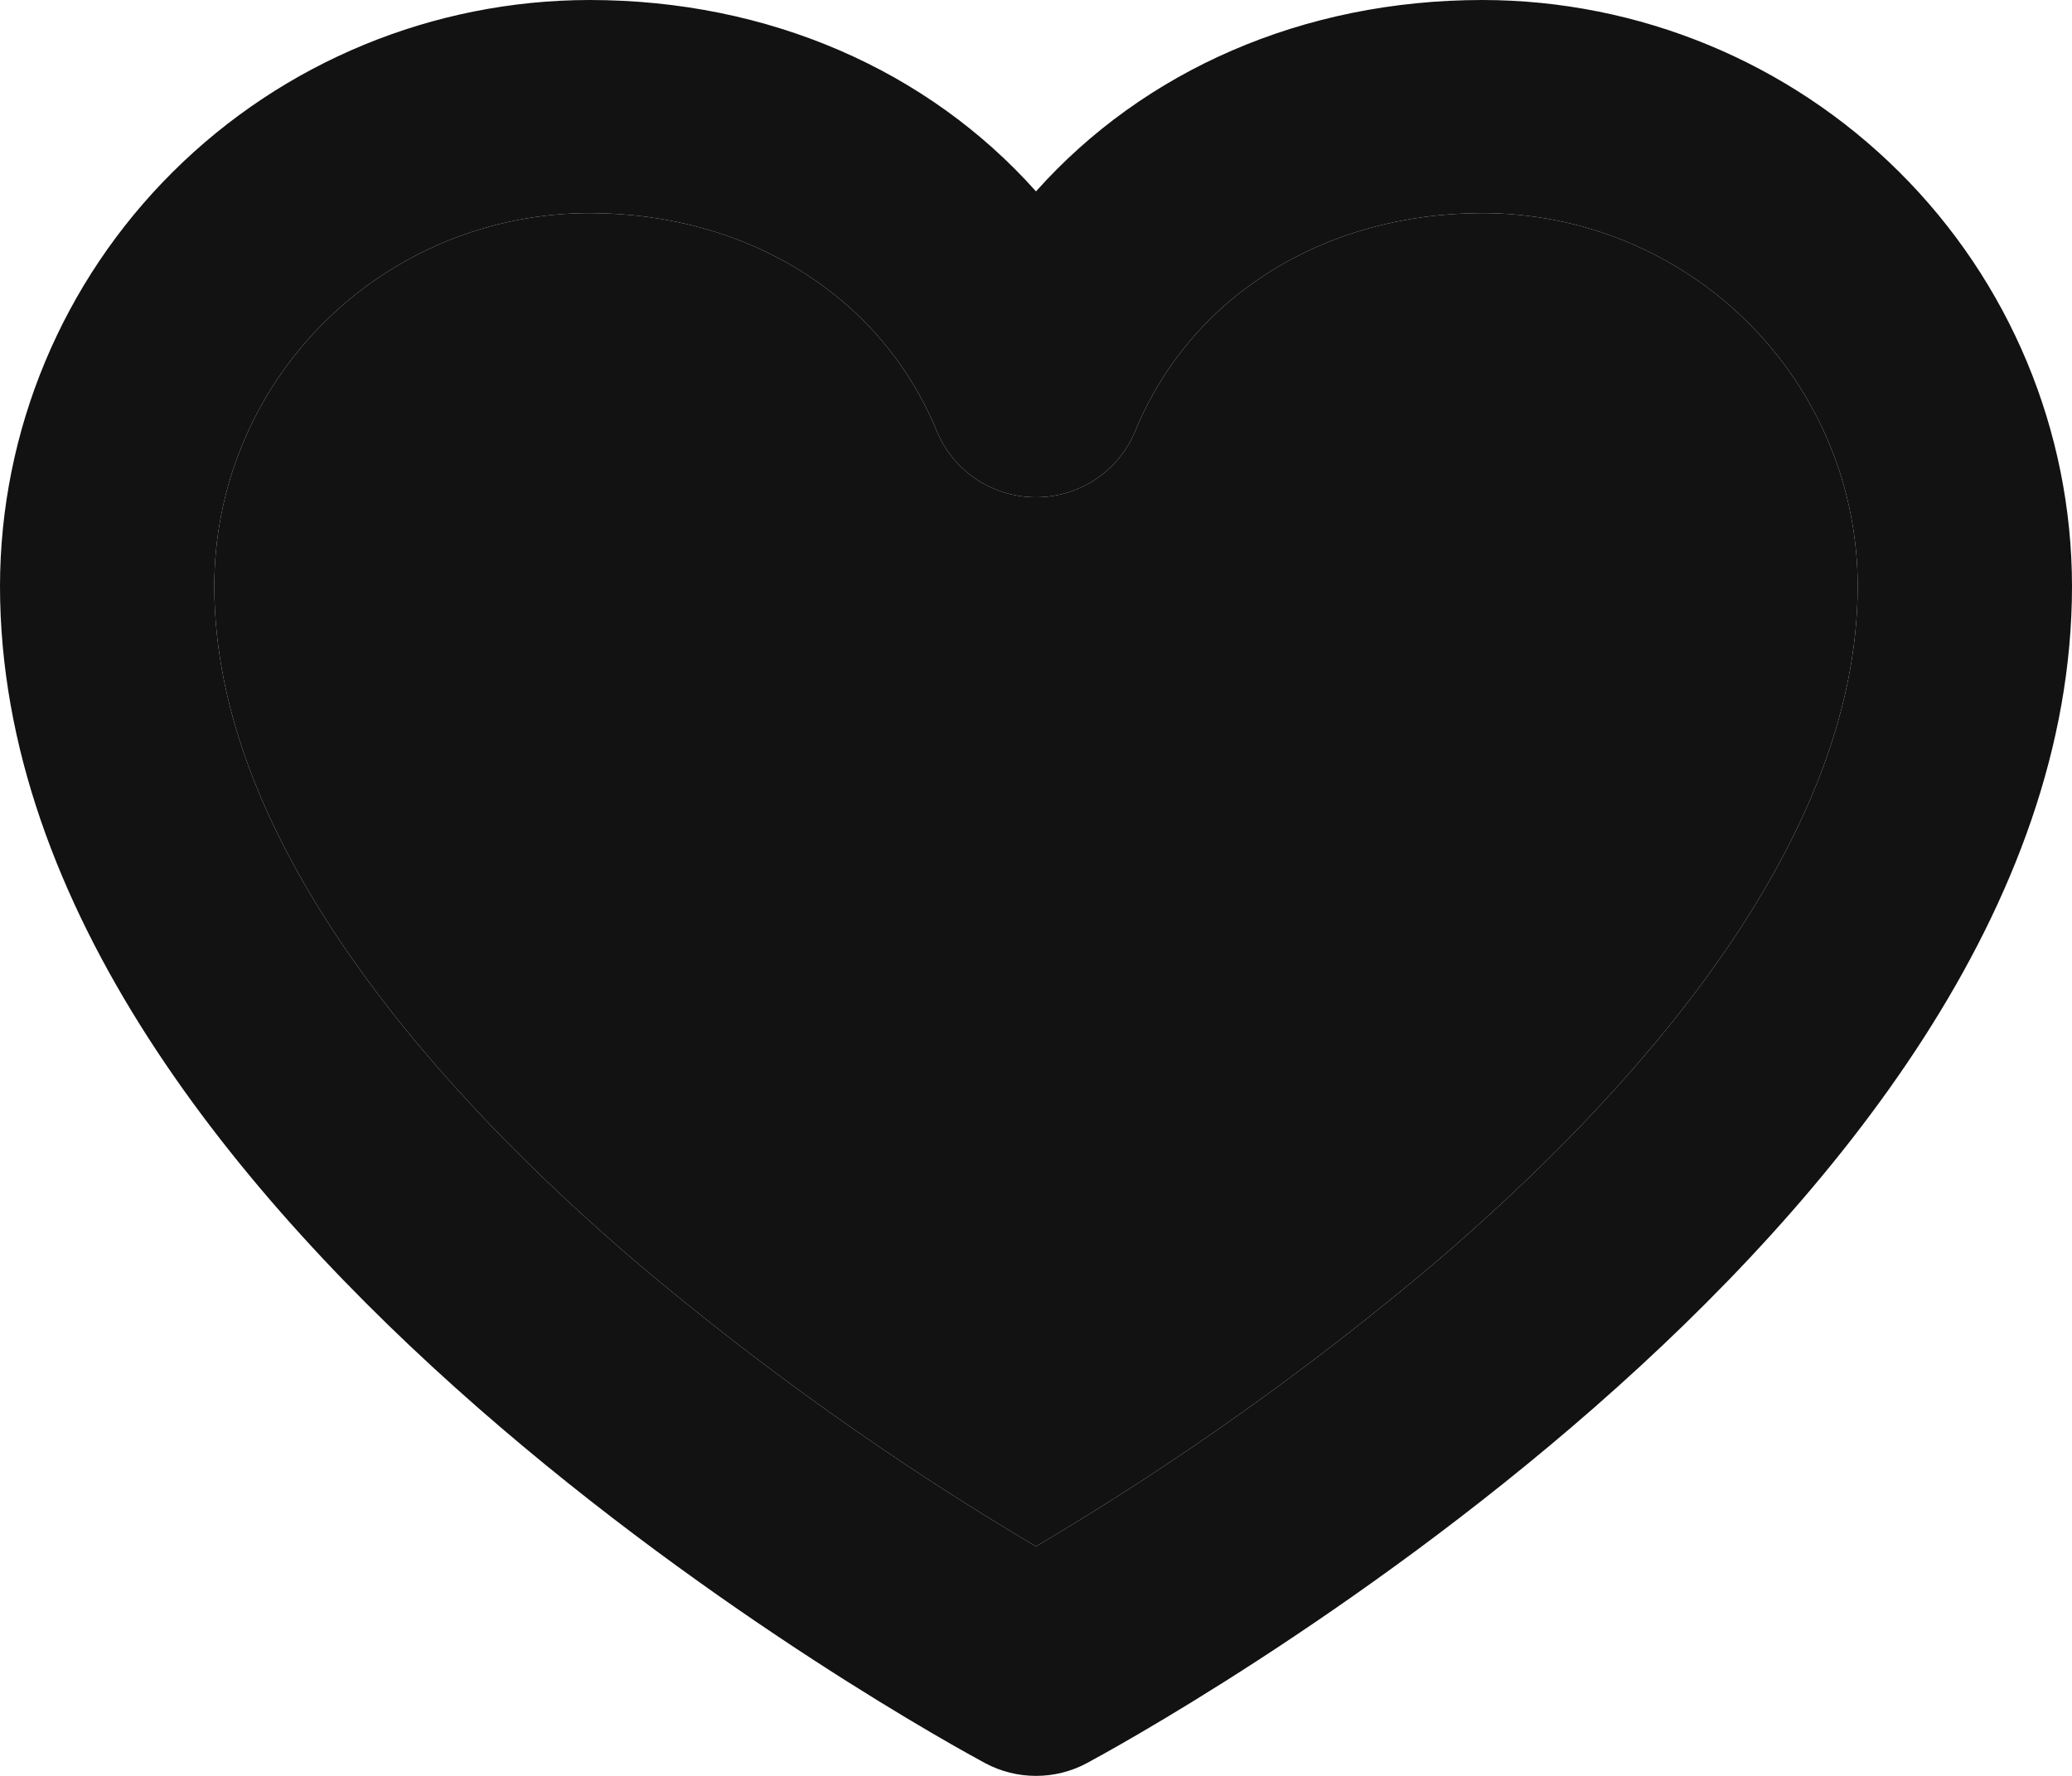 <svg width="21" height="18" viewBox="0 0 21 18" fill="none" xmlns="http://www.w3.org/2000/svg">
<path d="M5.974 0C7.793 0 9.407 0.714 10.5 1.94C11.593 0.714 13.207 0 15.026 0C16.61 0.002 18.128 0.628 19.248 1.742C20.368 2.855 20.998 4.365 21 5.94C21 12.45 11.422 17.652 11.015 17.871C10.857 17.956 10.68 18 10.5 18C10.32 18 10.143 17.956 9.985 17.871C9.578 17.652 0 12.45 0 5.94C0.002 4.365 0.632 2.855 1.752 1.742C2.872 0.628 4.39 0.002 5.974 0ZM6.471 12.812C7.732 13.876 9.079 14.833 10.5 15.674C11.921 14.833 13.268 13.876 14.529 12.812C16.49 11.139 18.828 8.588 18.828 5.94C18.828 4.937 18.427 3.976 17.714 3.267C17.001 2.558 16.034 2.16 15.026 2.16C13.415 2.16 12.066 3.006 11.506 4.369C11.424 4.567 11.285 4.737 11.106 4.857C10.927 4.976 10.716 5.04 10.5 5.04C10.284 5.04 10.073 4.976 9.894 4.857C9.715 4.737 9.576 4.567 9.494 4.369C8.934 3.006 7.585 2.16 5.974 2.16C4.966 2.16 3.999 2.558 3.286 3.267C2.573 3.976 2.172 4.937 2.172 5.94C2.172 8.588 4.51 11.139 6.471 12.812Z" fill="#121212"/>
<path d="M6.471 12.812C7.732 13.876 9.079 14.833 10.5 15.674C11.921 14.833 13.268 13.876 14.529 12.812C16.49 11.139 18.828 8.588 18.828 5.94C18.828 4.937 18.427 3.976 17.714 3.267C17.001 2.558 16.034 2.16 15.026 2.16C13.415 2.16 12.066 3.006 11.506 4.369C11.424 4.567 11.285 4.737 11.106 4.857C10.927 4.976 10.716 5.04 10.5 5.04C10.284 5.04 10.073 4.976 9.894 4.857C9.715 4.737 9.576 4.567 9.494 4.369C8.934 3.006 7.585 2.16 5.974 2.16C4.966 2.16 3.999 2.558 3.286 3.267C2.573 3.976 2.172 4.937 2.172 5.94C2.172 8.588 4.51 11.139 6.471 12.812Z" fill="#121212"/>
</svg>
